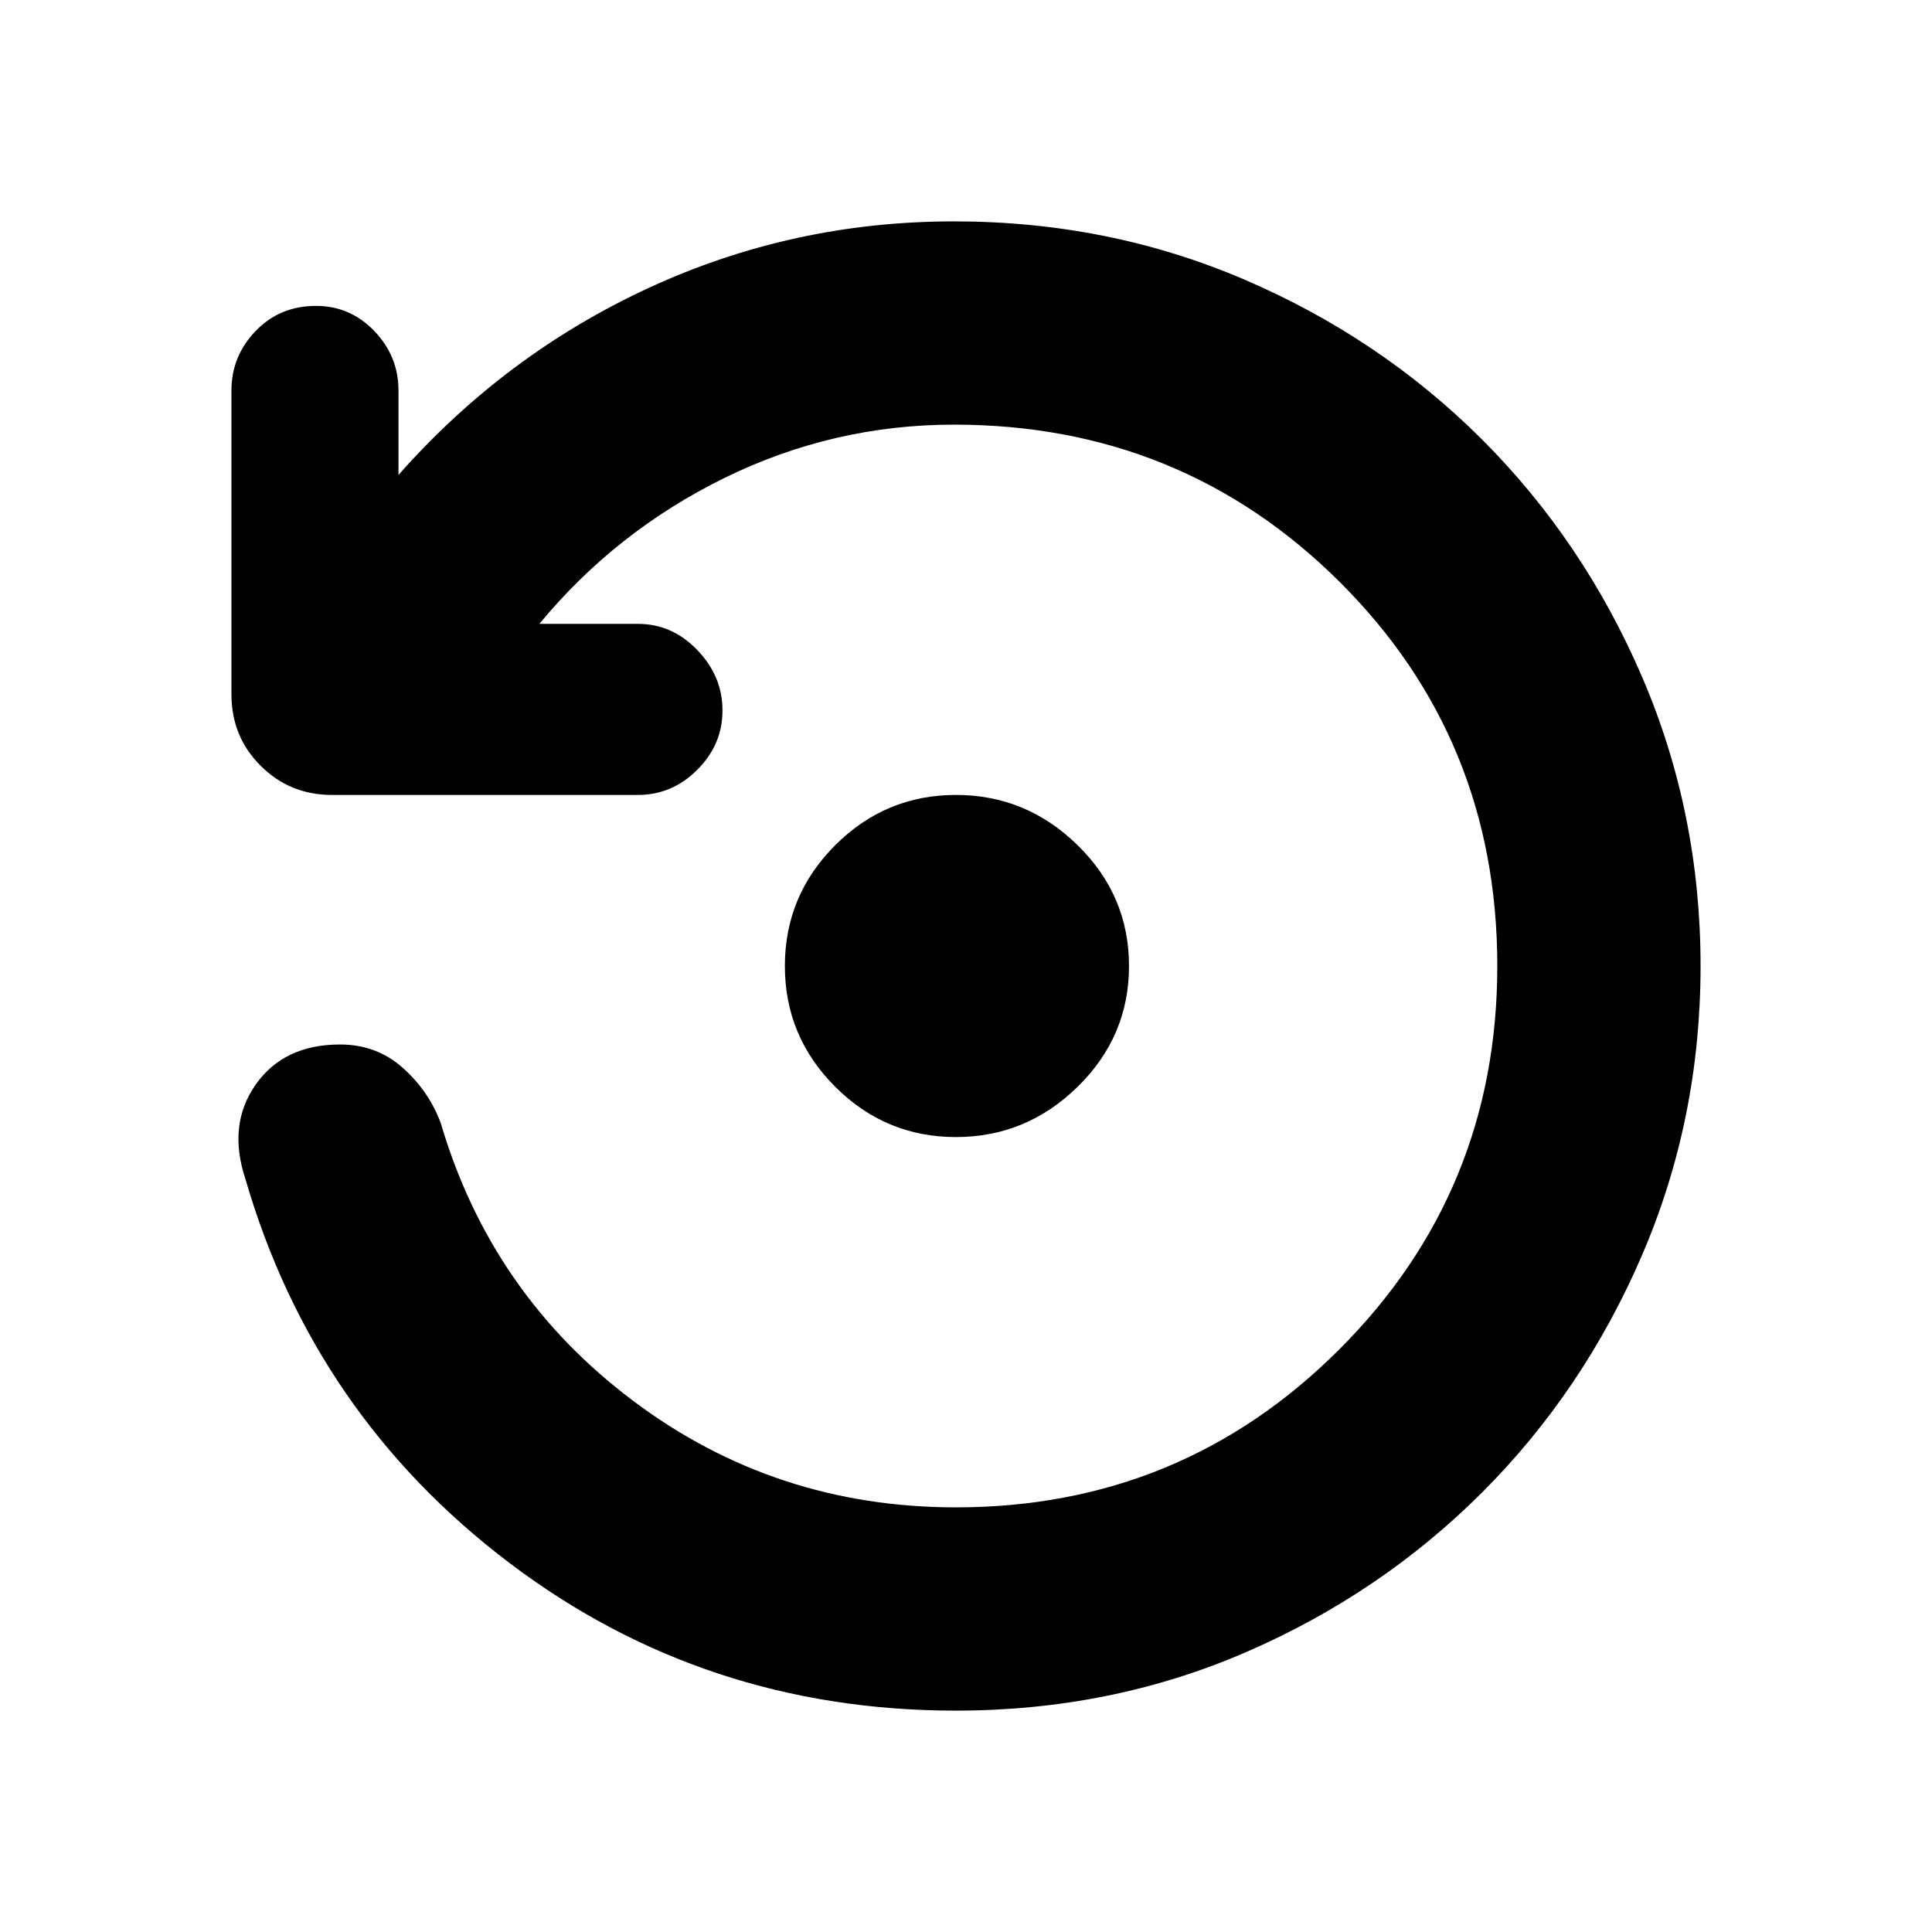 <svg xmlns="http://www.w3.org/2000/svg" height="24" width="24"><path d="M11.875 14.125q-.875 0-1.5-.625T9.75 12q0-.875.625-1.5t1.5-.625q.875 0 1.512.625.638.625.638 1.5t-.638 1.5q-.637.625-1.512.625Zm0 7.125q-3.125 0-5.55-1.837Q3.9 17.575 3.05 14.65q-.225-.675.125-1.175t1.05-.5q.45 0 .775.287.325.288.475.688.625 2.125 2.388 3.45 1.762 1.325 4.012 1.325 2.8 0 4.763-1.963Q18.6 14.8 18.6 12q0-2.825-1.962-4.775-1.963-1.95-4.788-1.95-1.5 0-2.85.662Q7.65 6.6 6.7 7.75h1.225q.425 0 .737.325.313.325.313.75t-.313.737q-.312.313-.737.313h-3.8q-.525 0-.888-.363-.362-.362-.362-.887V4.85q0-.425.3-.738.3-.312.75-.312.425 0 .725.312.3.313.3.738V5.9q1.325-1.5 3.112-2.325Q9.85 2.75 11.85 2.75q1.925 0 3.613.725 1.687.725 2.95 1.987 1.262 1.263 1.987 2.95.725 1.688.725 3.588 0 1.9-.725 3.587-.725 1.688-1.987 2.951-1.263 1.262-2.938 1.987-1.675.725-3.6.725Z"/></svg>